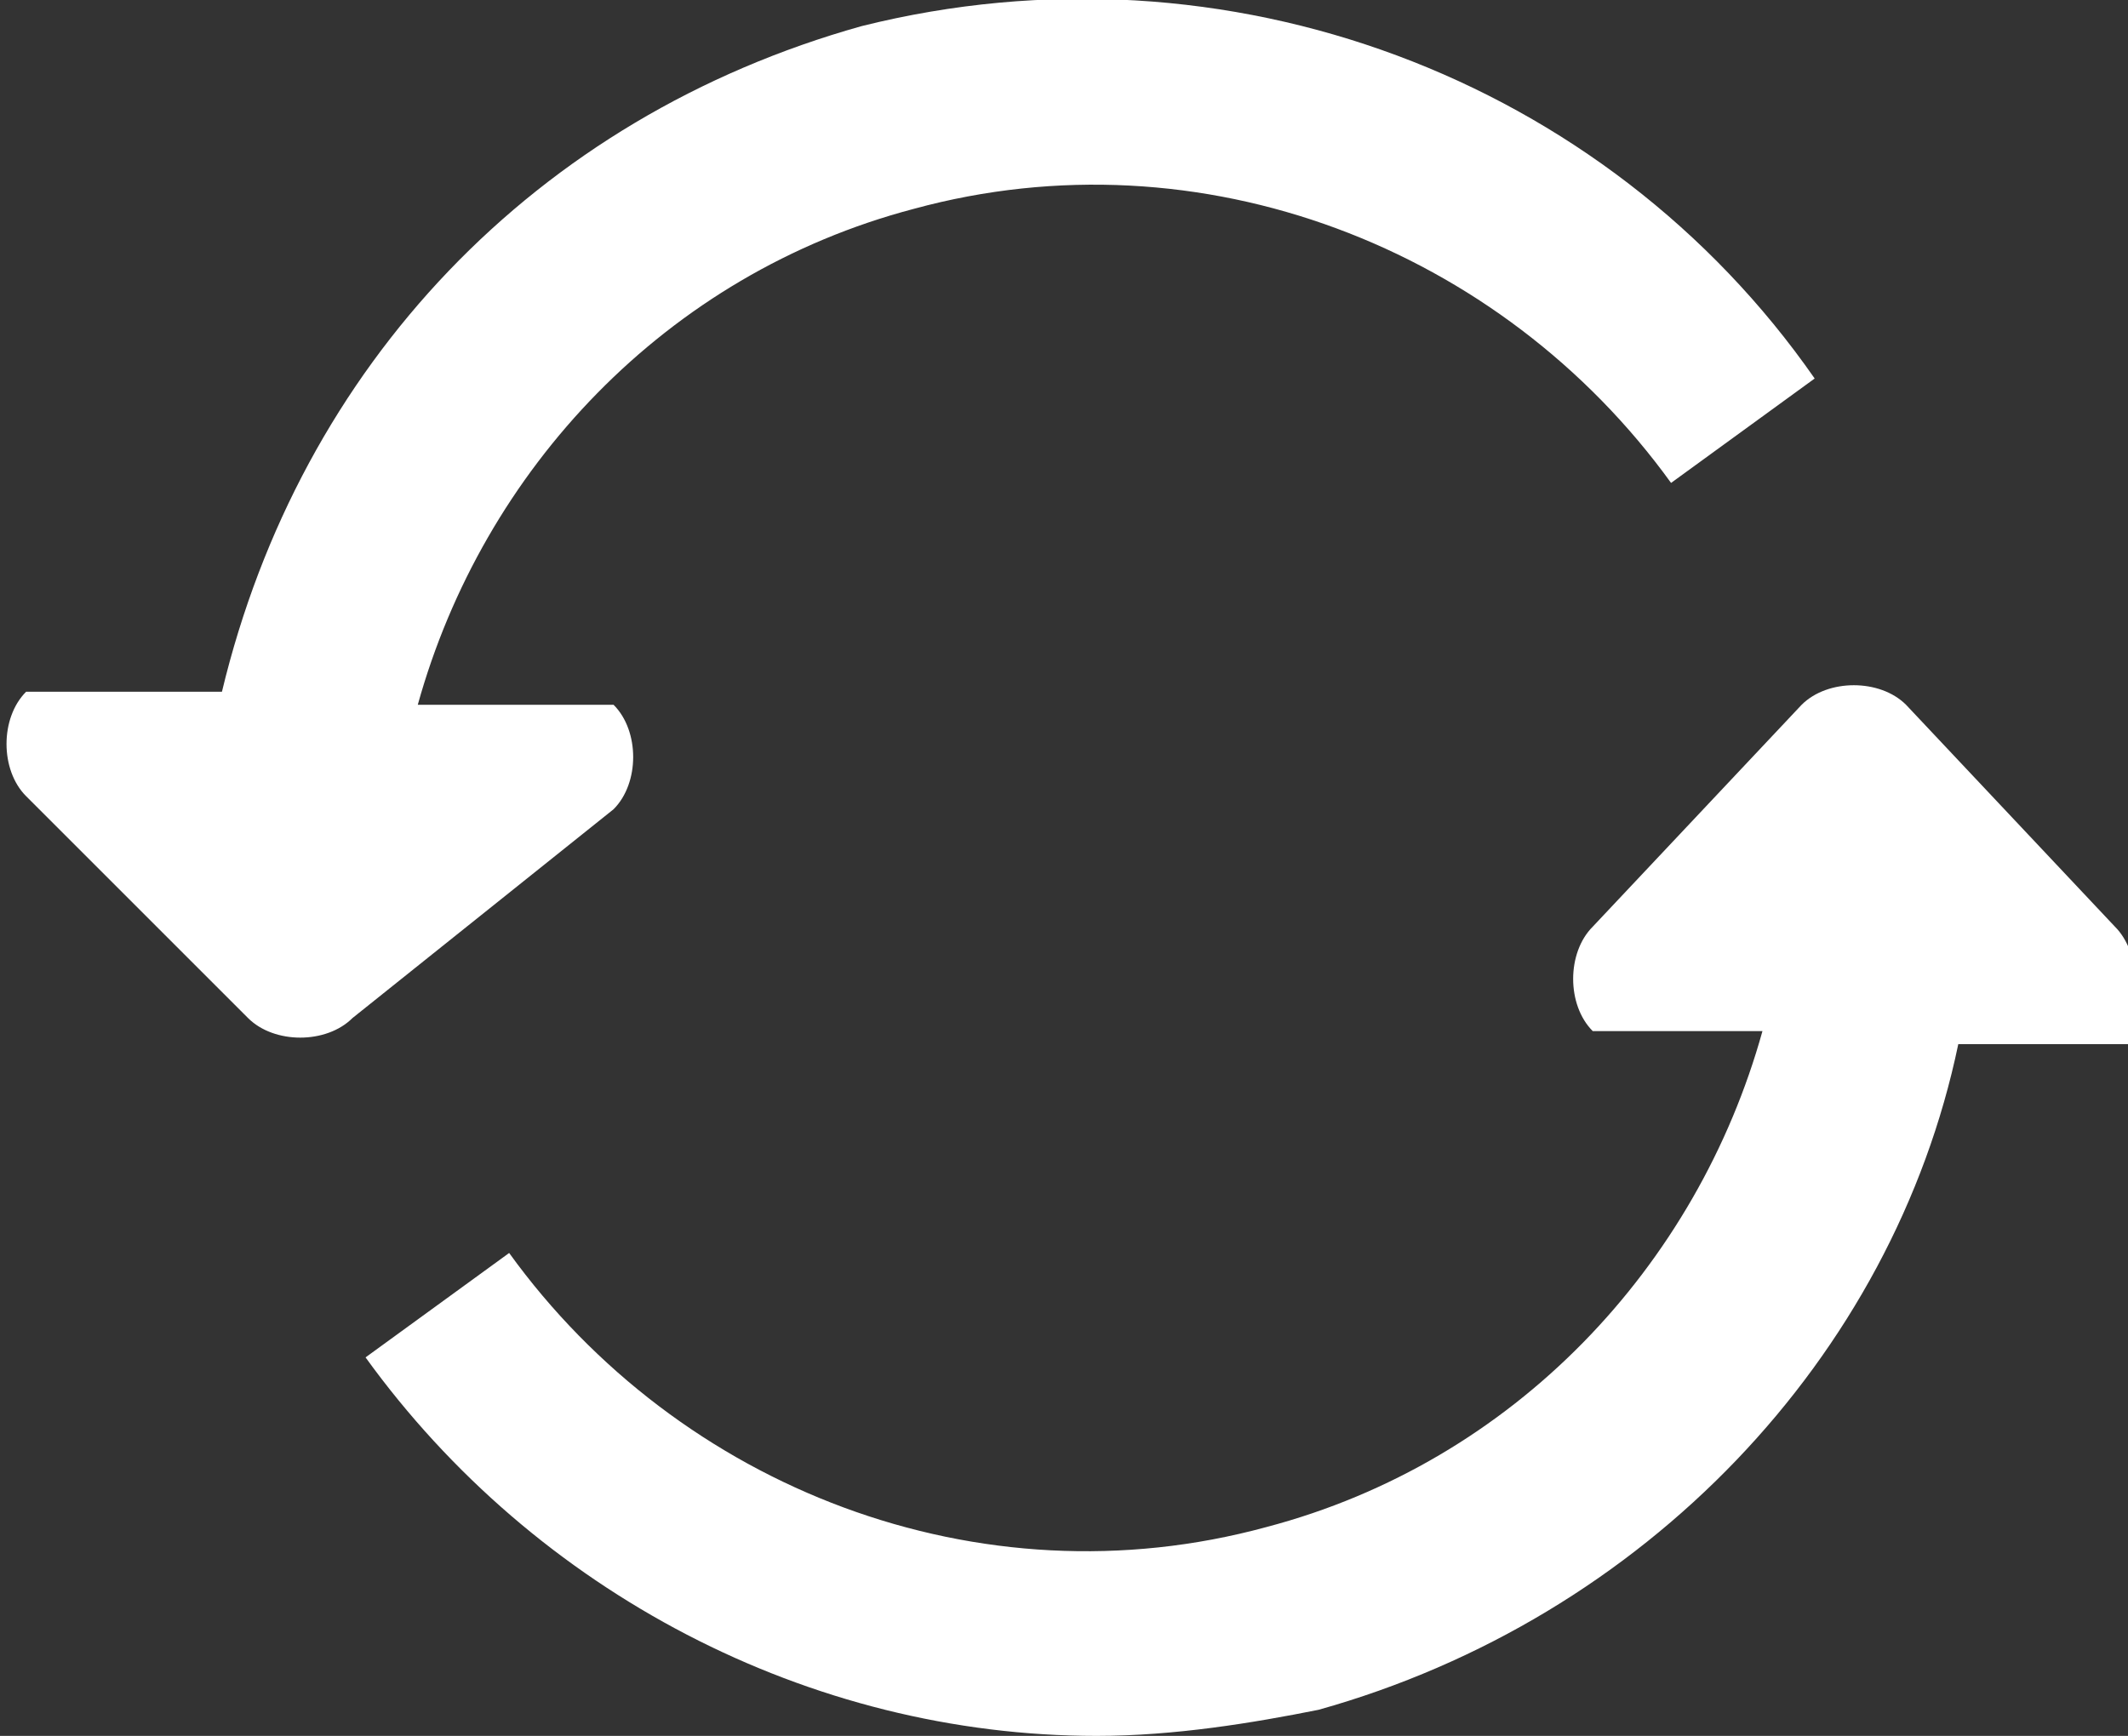 <svg xmlns="http://www.w3.org/2000/svg" width="16.3" height="13.3" viewBox="-297 390.9 16.3 13.3"><rect x="-297" y="390.9" width="16.3" height="13.3" fill="#333333" stroke="none"/><path d="M-280.8 398l-1.6-1.7c-.2-.2-.6-.2-.8 0l-1.6 1.7c-.2.2-.2.6 0 .8h1.3c-.5 1.8-1.9 3.3-3.8 3.8-2.2.6-4.5-.3-5.8-2.1l-1.1.8c1.3 1.8 3.4 2.9 5.6 2.9.6 0 1.2-.1 1.7-.2 2.5-.7 4.4-2.7 4.9-5.1h1.3c.1-.3.1-.7-.1-.9zm-11.5-.9c.2-.2.2-.6 0-.8h-1.5c.5-1.8 1.9-3.3 3.8-3.8 2.2-.6 4.5.3 5.8 2.1l1.1-.8c-1.6-2.3-4.5-3.4-7.3-2.7-2.5.7-4.3 2.6-4.9 5.1h-1.5c-.2.2-.2.6 0 .8l1.7 1.7c.2.2.6.2.8 0l2-1.6z" fill="#fff"/></svg>